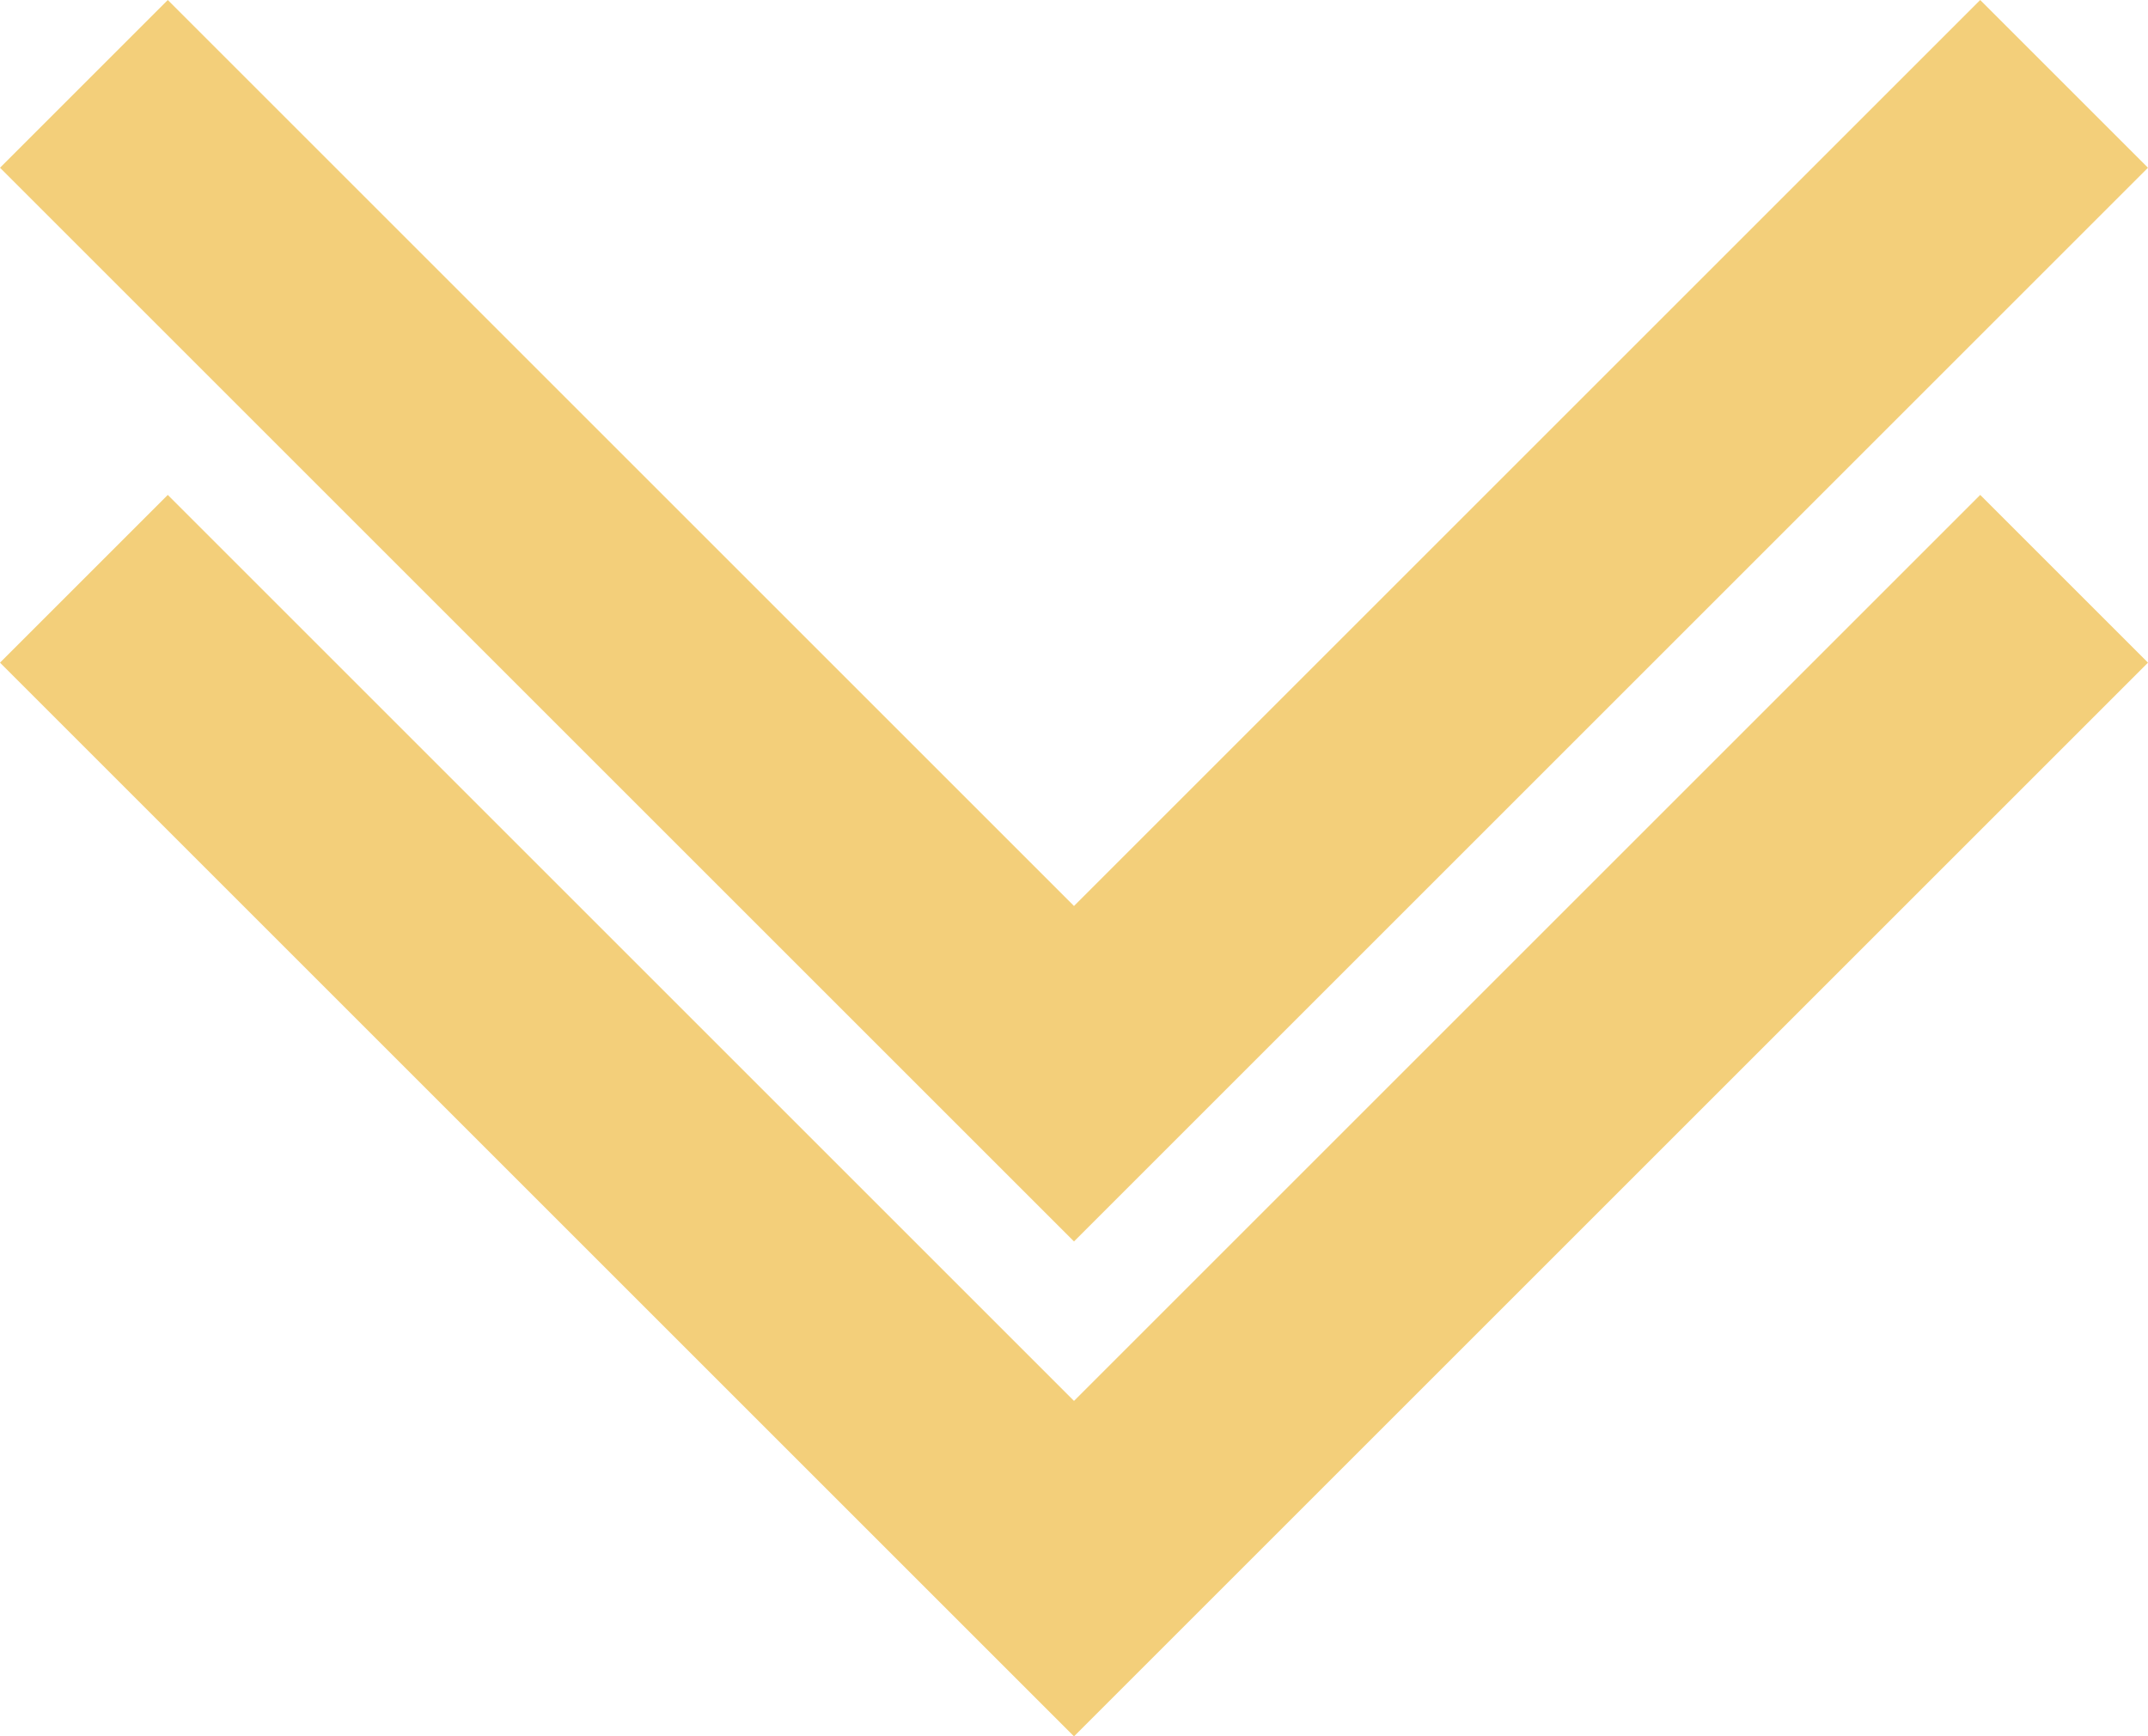 <svg xmlns="http://www.w3.org/2000/svg" width="45.266" height="36.601" viewBox="0 0 45.266 36.601">
  <g id="arrow" transform="translate(1.768 1.768)">
    <path id="Trazado_1" data-name="Trazado 1" d="M903.245,980.216l20.865,20.865,20.865-20.865" transform="translate(-903.245 -969.784)" fill="none" stroke="#f3cf7a" stroke-width="5"/>
    <path id="Trazado_2" data-name="Trazado 2" d="M903.245,980.216l20.865,20.865,20.865-20.865" transform="translate(-903.245 -980.216)" fill="none" stroke="#f3cf7a" stroke-width="5"/>
  </g>
</svg>
